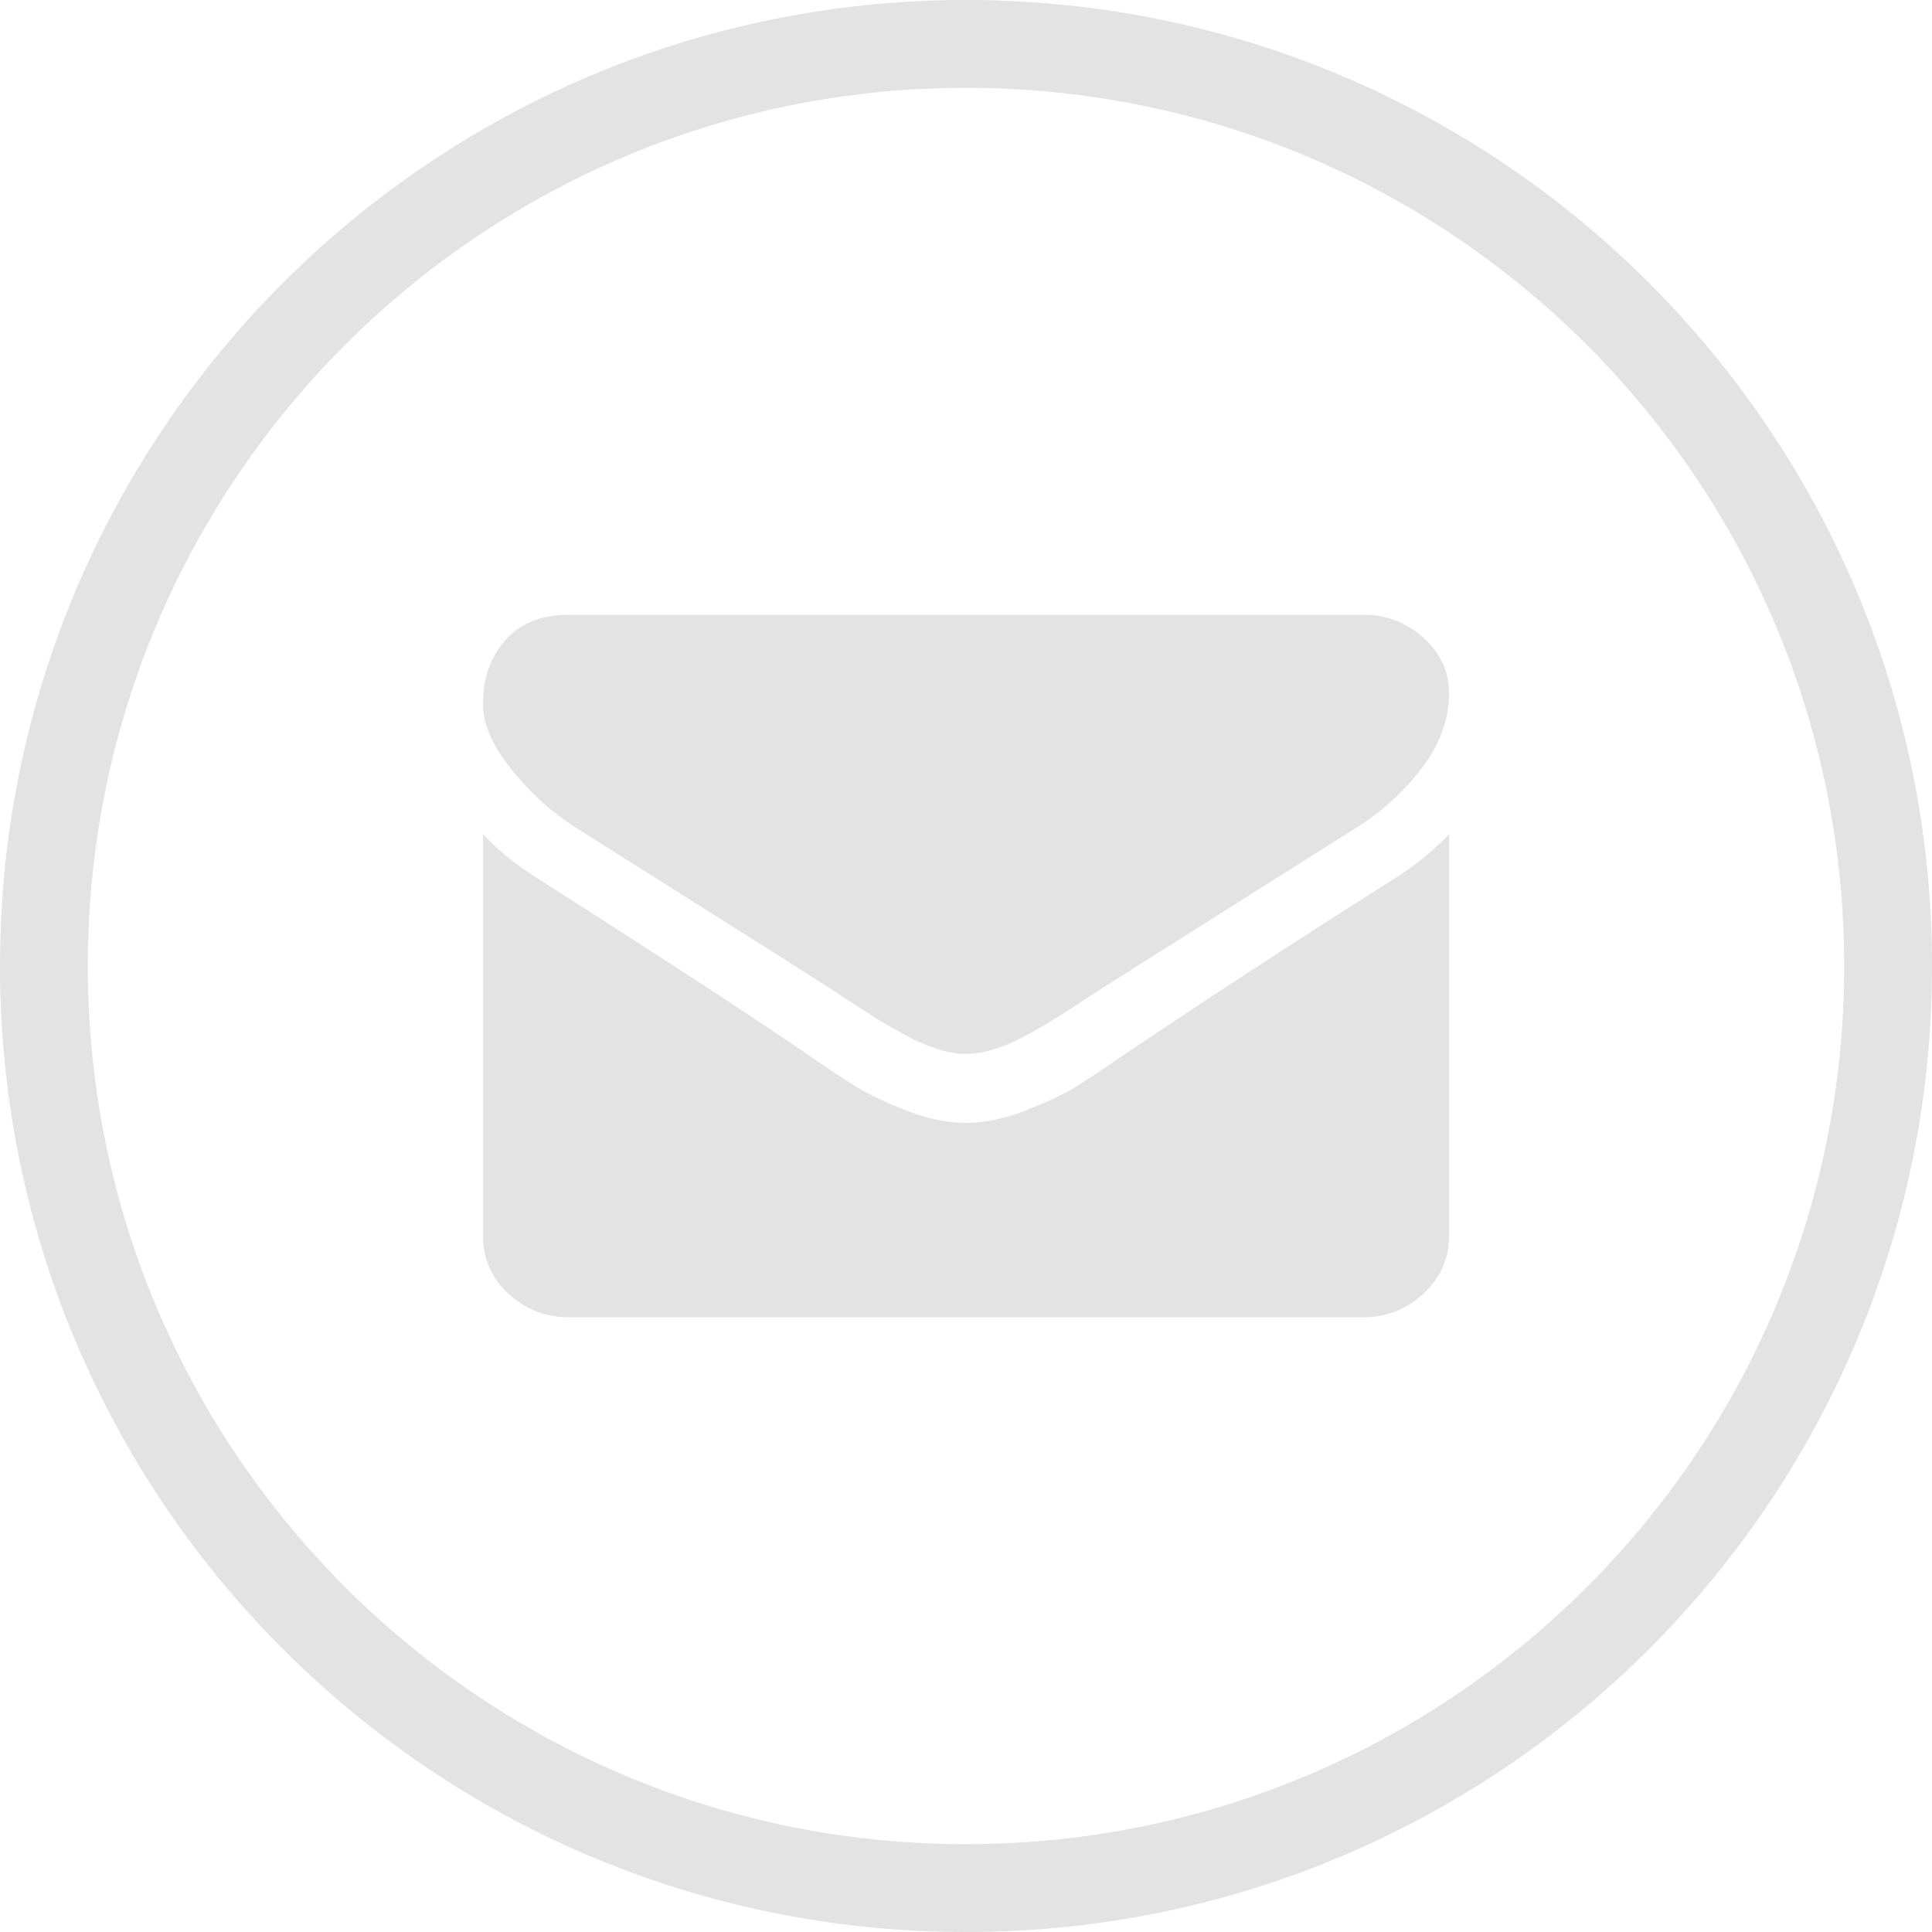 <svg xmlns="http://www.w3.org/2000/svg" width="28" height="28" viewBox="0 0 28 28">
  <g fill="none" fill-rule="evenodd">
    <path d="M0 0h28v28H0z"/>
    <path fill="#E3E3E3" d="M8.344 11.992a3.733 3.733 0 0 1-.914-.82c-.287-.349-.43-.672-.43-.97 0-.37.108-.677.324-.924.216-.246.525-.369.926-.369h11.5c.338 0 .631.111.879.334.247.222.371.49.371.803 0 .374-.128.731-.383 1.072a3.56 3.56 0 0 1-.953.873 6552.894 6552.894 0 0 0-3.656 2.309 34.89 34.89 0 0 0-.332.216c-.17.112-.31.202-.422.27a8.373 8.373 0 0 1-.406.231 2.48 2.48 0 0 1-.45.192 1.35 1.35 0 0 1-.39.064h-.016c-.12 0-.25-.021-.39-.064a2.476 2.476 0 0 1-.45-.192 8.262 8.262 0 0 1-.406-.23 16.317 16.317 0 0 1-.422-.27l-.332-.217c-.474-.303-1.156-.735-2.047-1.296-.89-.561-1.424-.899-1.601-1.012zm11.875.737c.297-.19.557-.403.781-.638v5.826c0 .323-.122.599-.367.829-.245.23-.54.345-.883.345H8.25c-.344 0-.638-.115-.883-.345a1.097 1.097 0 0 1-.367-.83v-5.825c.23.24.492.452.79.638 1.884 1.204 3.179 2.047 3.882 2.532.297.205.538.365.723.48.184.115.43.233.738.352.307.12.594.18.86.18h.015c.266 0 .552-.06.86-.18.307-.12.553-.237.737-.352.185-.115.426-.275.723-.48a163.07 163.07 0 0 1 3.89-2.532zM14 26.727c7.03 0 12.727-5.698 12.727-12.727C26.727 6.97 21.03 1.273 14 1.273 6.97 1.273 1.273 6.97 1.273 14c0 7.03 5.698 12.727 12.727 12.727zM14 28C6.268 28 0 21.732 0 14S6.268 0 14 0s14 6.268 14 14-6.268 14-14 14z"/>
  </g>
</svg>
